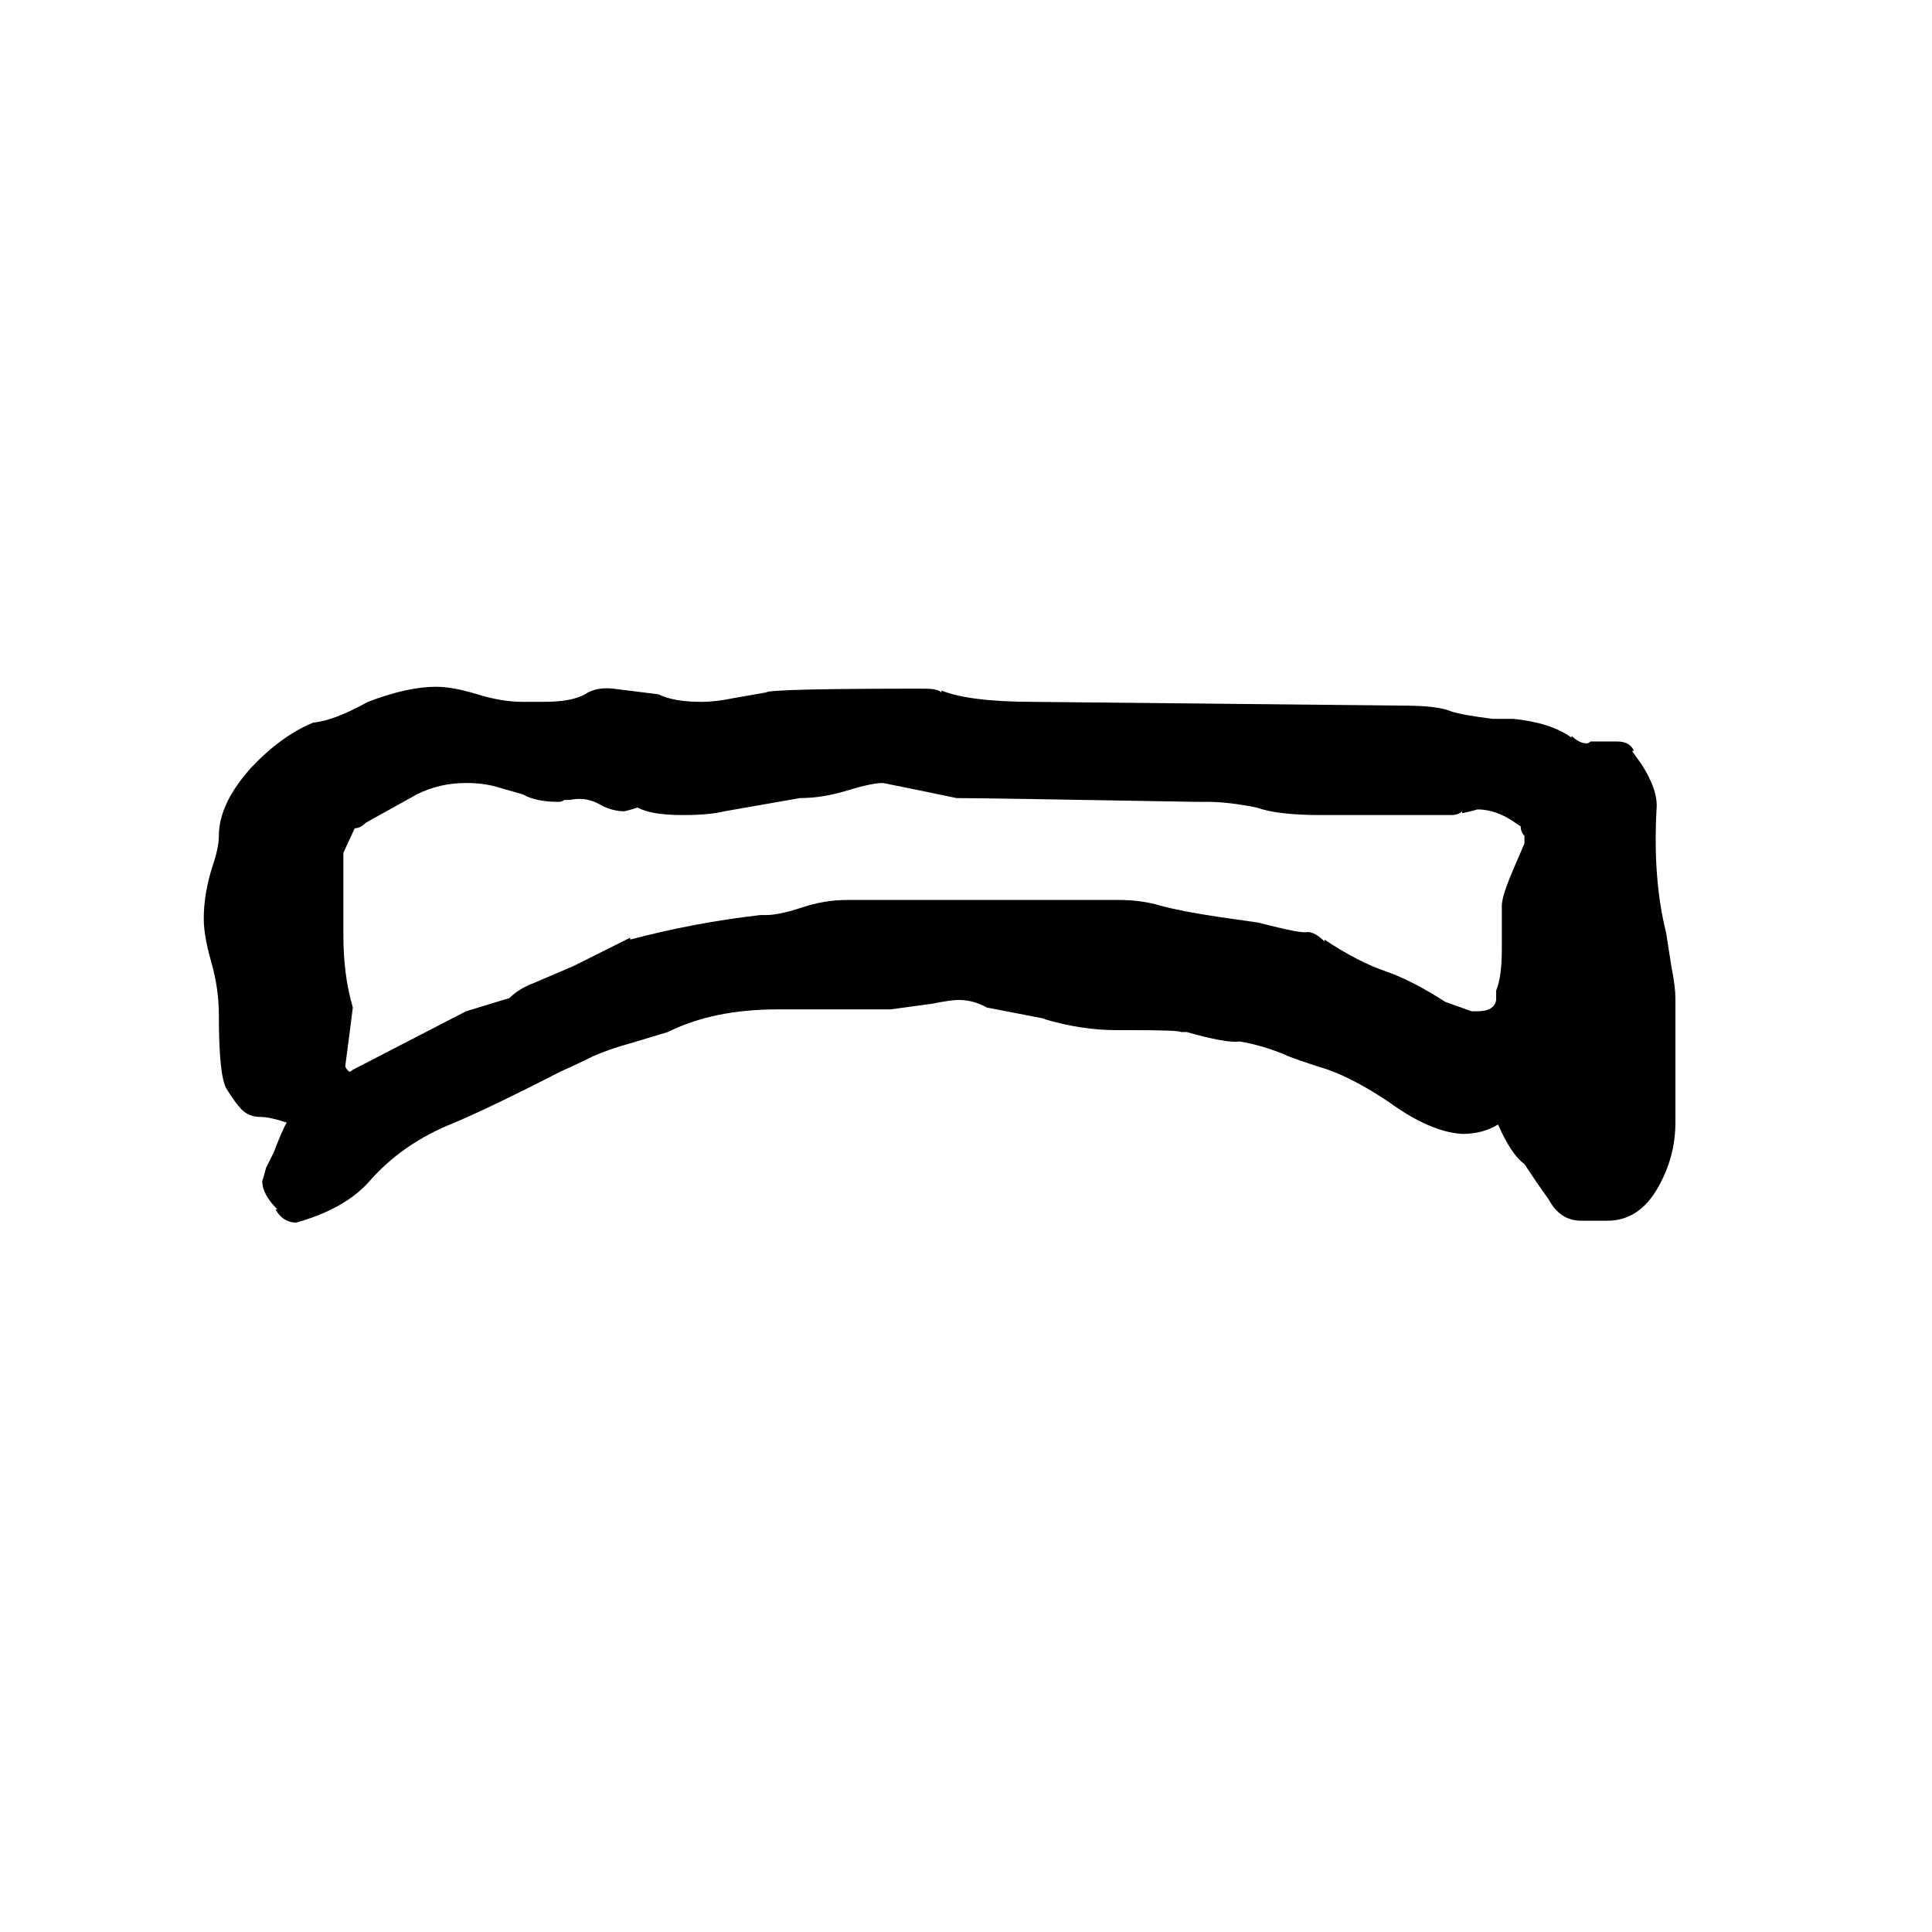 <svg xmlns="http://www.w3.org/2000/svg" viewBox="0 -800 1024 1024">
	<path fill="#000000" d="M814 -174L808 -183Q801 -188 794 -204Q786 -199 775 -199Q758 -200 736 -216Q718 -228 704 -233Q685 -239 681 -241Q669 -246 657 -248Q650 -247 629 -253H626Q625 -254 600 -254H592Q573 -254 553 -260H554L523 -266Q516 -270 508 -270Q504 -270 494 -268L472 -265H412Q378 -265 354 -253L334 -247Q323 -244 314 -240Q306 -236 297 -232Q262 -214 241 -205Q213 -194 195 -173Q182 -159 157 -152Q150 -152 146 -159H147Q139 -167 139 -174Q140 -177 141 -181L145 -189Q150 -202 152 -205Q143 -208 138 -208Q132 -208 128 -212Q125 -215 120 -223Q116 -230 116 -262Q116 -276 112 -290Q108 -304 108 -313Q108 -327 113 -342Q116 -351 116 -357Q116 -374 133 -393Q149 -410 166 -417Q177 -418 195 -428Q216 -436 231 -436Q240 -436 253 -432Q266 -428 277 -428H288Q303 -428 310 -432Q316 -436 325 -435L349 -432Q357 -428 372 -428Q379 -428 389 -430L406 -433Q408 -435 490 -435Q497 -435 499 -433V-434Q514 -428 548 -428L744 -426Q762 -426 769 -423Q775 -421 791 -419H802Q822 -417 833 -409V-410Q837 -406 841 -406Q842 -406 843 -407H857Q864 -407 866 -402H865L870 -395Q879 -381 878 -371Q876 -334 883 -306L886 -287Q888 -277 888 -271V-205Q888 -187 879 -171Q869 -153 852 -153H838Q827 -153 821 -164ZM182 -348V-304Q182 -283 187 -266Q185 -250 183 -235Q183 -234 185 -232Q186 -232 187 -233L247 -264L270 -271Q275 -276 283 -279L304 -288L334 -303V-302Q368 -311 403 -315H406Q413 -315 425 -319Q437 -323 449 -323H593Q605 -323 615 -320Q626 -317 646 -314L667 -311Q690 -305 693 -306Q697 -306 702 -301V-302Q720 -290 735 -285Q749 -280 766 -269L780 -264H783Q792 -264 793 -270V-275Q796 -282 796 -297V-320Q796 -325 802 -339L808 -353V-357Q806 -359 806 -362L803 -364Q793 -371 783 -371Q780 -370 775 -369V-370Q773 -368 769 -368H700Q677 -368 666 -372Q651 -375 640 -375H634Q522 -377 507 -377Q488 -381 468 -385Q462 -385 449 -381Q436 -377 424 -377L384 -370Q376 -368 362 -368Q345 -368 338 -372Q335 -371 331 -370Q325 -370 319 -373Q311 -378 302 -376H299Q298 -375 296 -375Q284 -375 277 -379L263 -383Q256 -385 247 -385Q233 -385 221 -379L194 -364Q191 -361 188 -361Z"/>
</svg>